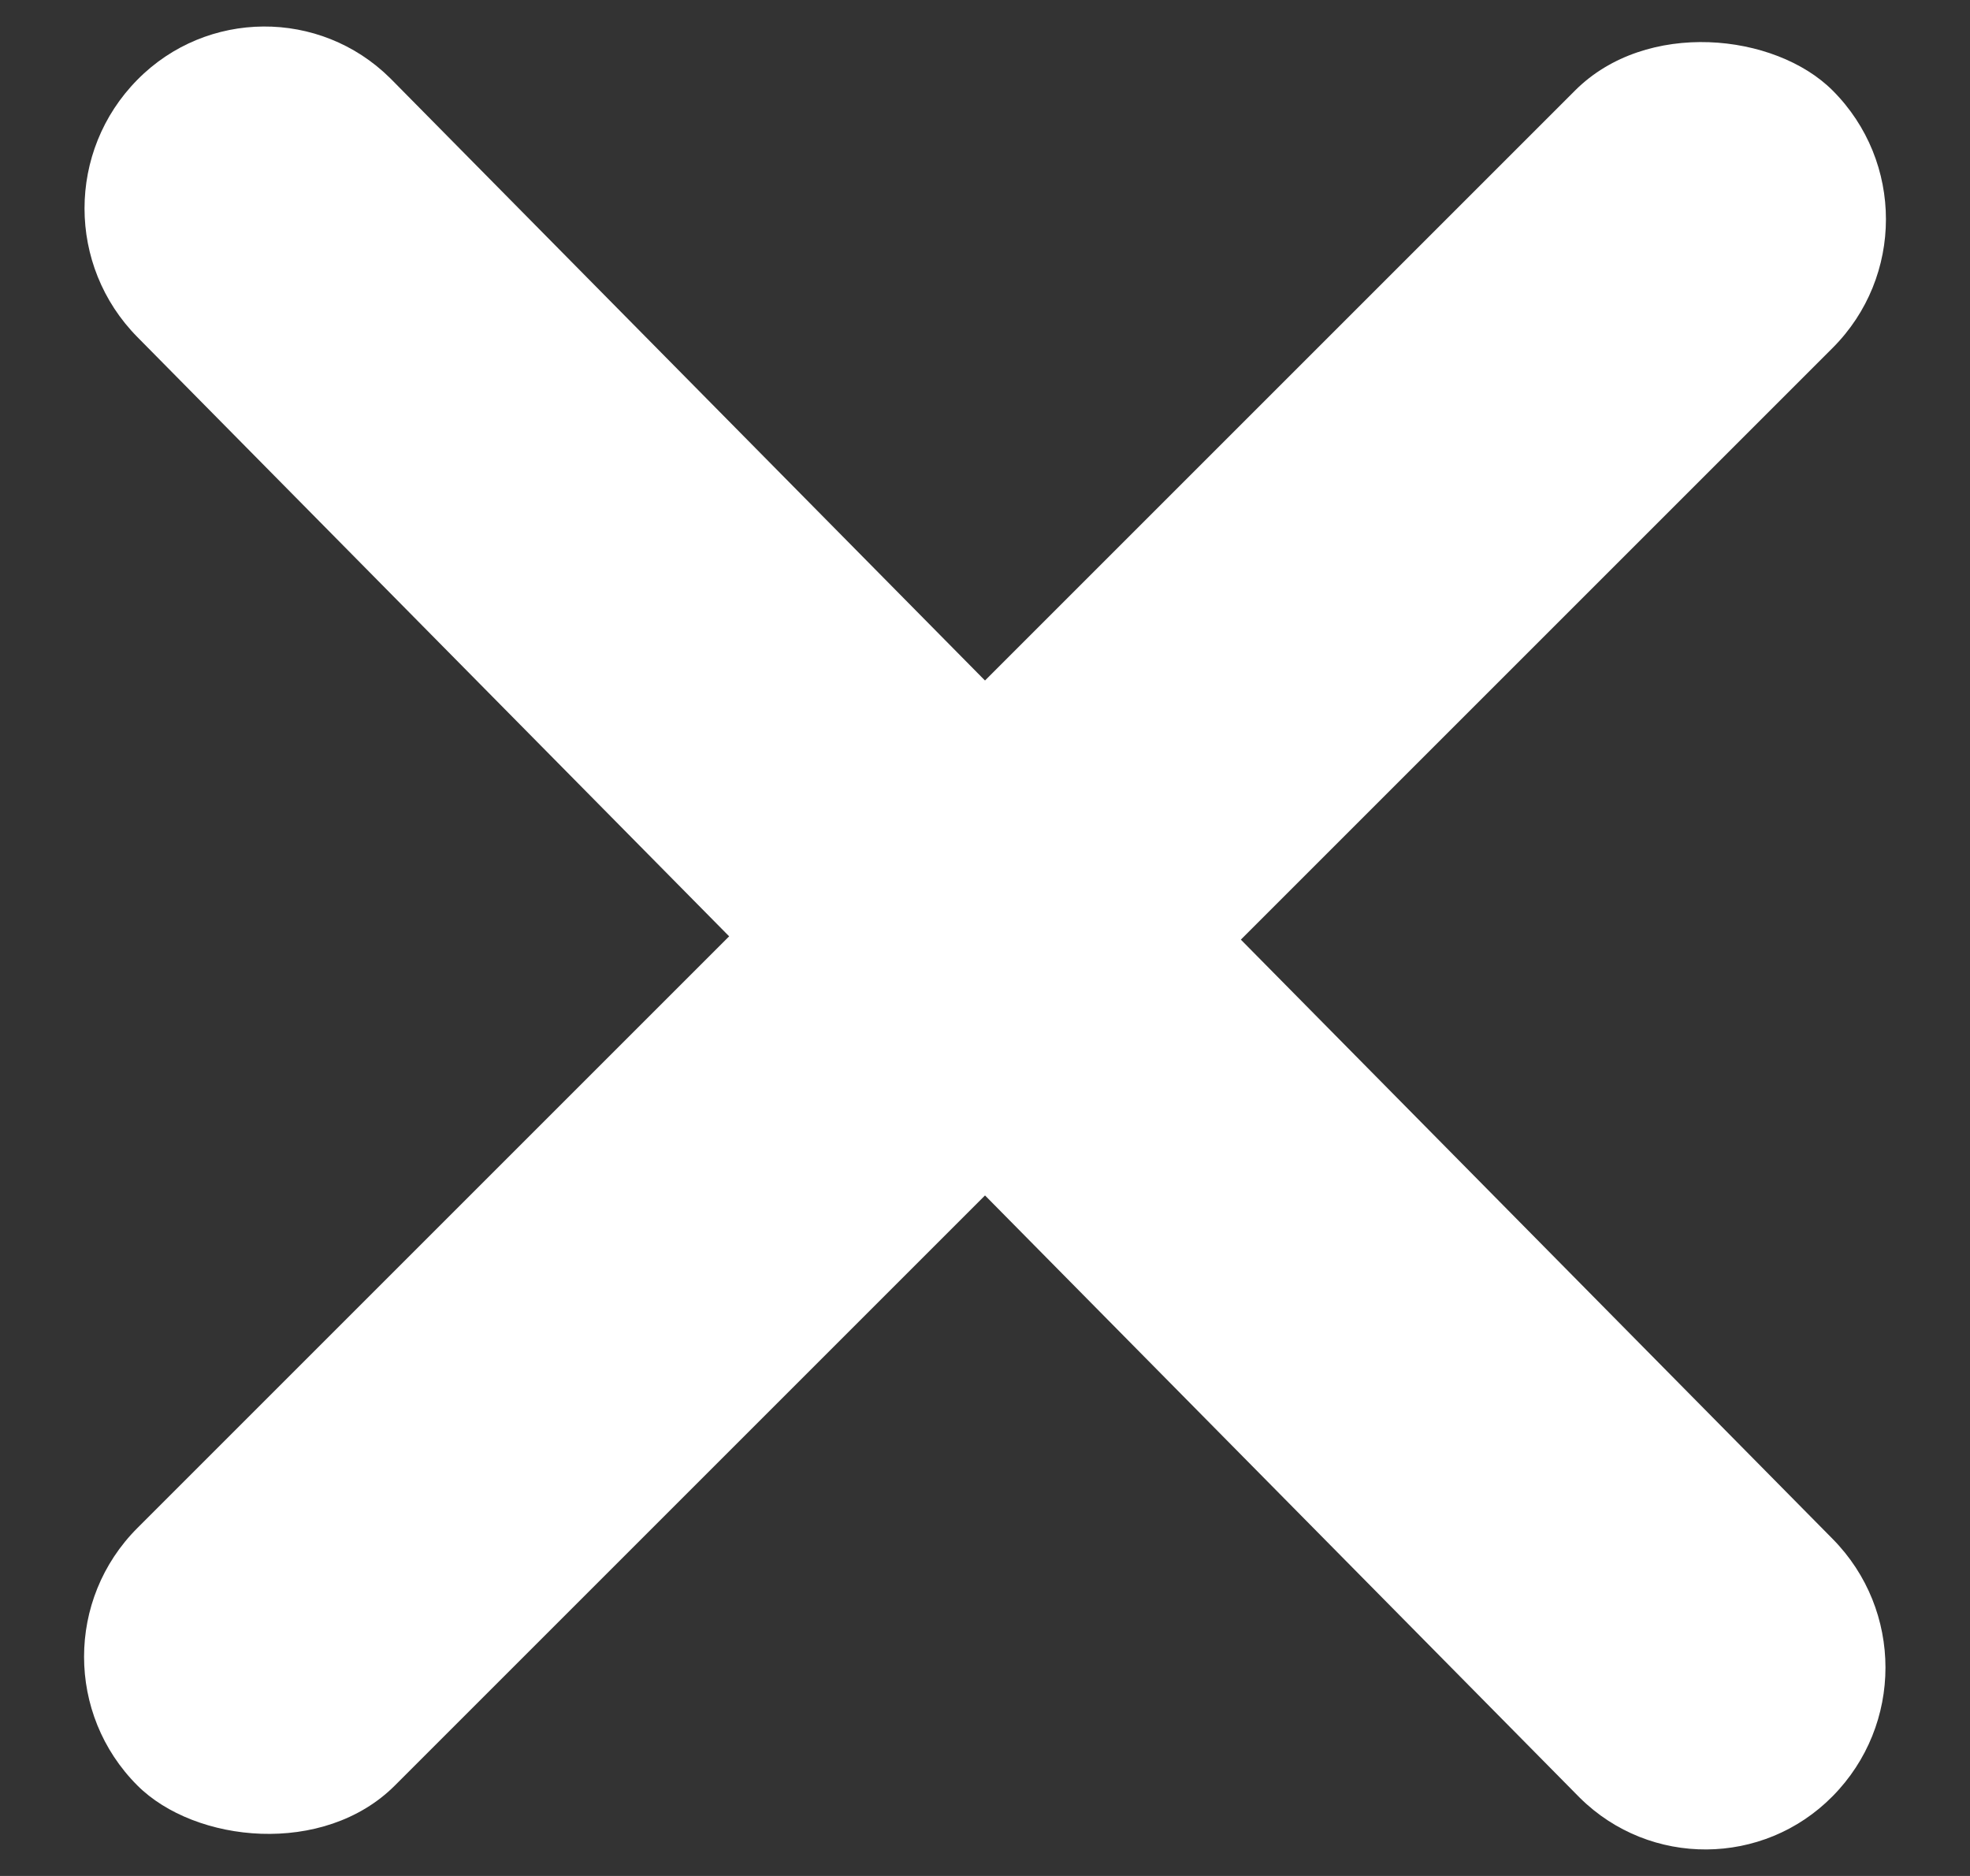 <?xml version="1.0" encoding="UTF-8"?>
<svg width="21px" height="20px" viewBox="0 0 21 20" version="1.1" xmlns="http://www.w3.org/2000/svg" xmlns:xlink="http://www.w3.org/1999/xlink">
    <rect x="0" y="0" width="21" height="20" fill="#333333" stroke="none"/>
    <!-- Generator: Sketch 55.2 (78181) - https://sketchapp.com -->
    <title>Group 6@3x</title>
    <desc>Created with Sketch.</desc>
    <g id="All-screens" stroke="none" stroke-width="1" fill="none" fill-rule="evenodd">
        <g id="Mob_320_menu" transform="translate(-268, -41)" fill="#FFFFFF">
            <g id="Group-6" transform="translate(267, 40)">
                <g id="Group-5" transform="translate(11.5, 11) rotate(-45) translate(-11.5, -11) translate(-1.278, 9.059)">
                    <rect id="Rectangle" x="0" y="0" width="25.556" height="3.882" rx="1.941"></rect>
                </g>
                <path d="M0.557,9.002 L22.418,9.141 C23.488,9.147 24.353,10.012 24.359,11.082 C24.366,12.134 23.519,12.992 22.467,12.998 C22.459,12.998 22.451,12.998 22.443,12.998 L0.582,12.859 C-0.488,12.853 -1.353,11.988 -1.359,10.918 C-1.366,9.866 -0.519,9.008 0.533,9.002 C0.541,9.002 0.549,9.002 0.557,9.002 Z" id="Rectangle" transform="translate(11.5, 11) rotate(-315) translate(-11.5, -11) "></path>
            </g>
        </g>
    </g>
</svg>